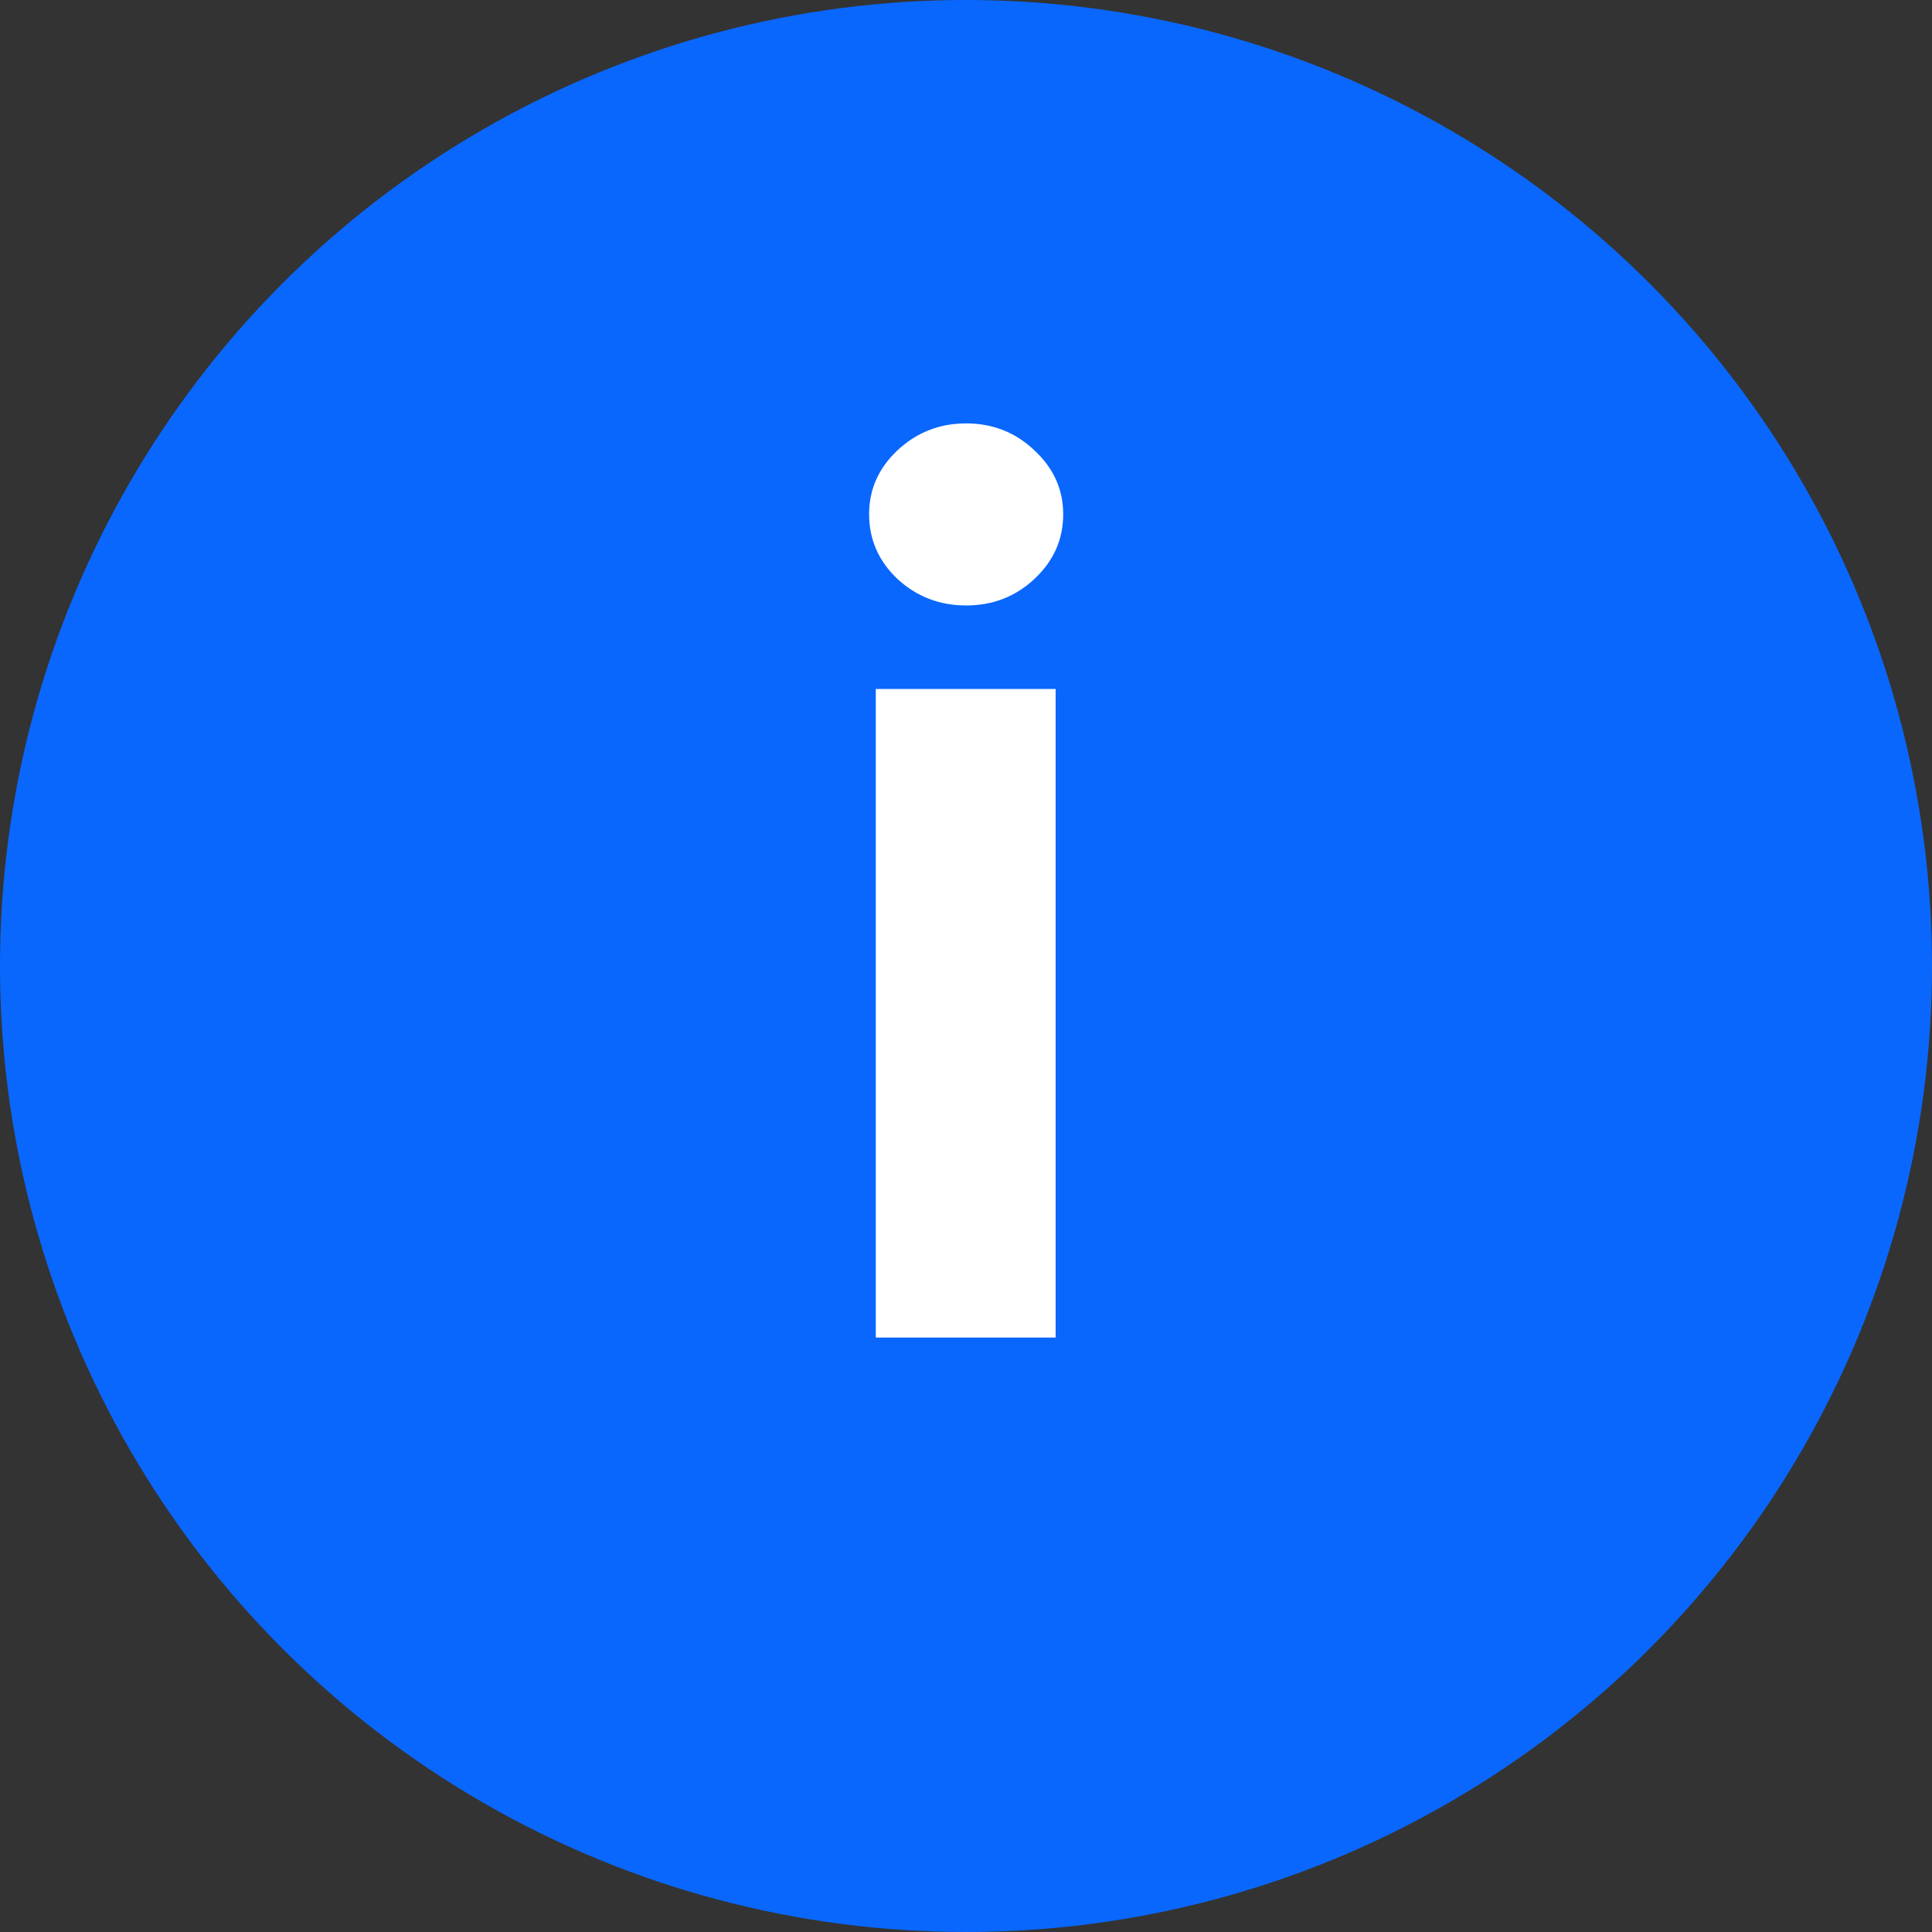 <svg width="13" height="13" viewBox="0 0 13 13" fill="none" xmlns="http://www.w3.org/2000/svg">
<rect x="0" y="0" width="13" height="13" fill="#333333" stroke="none"/>
<circle cx="6.5" cy="6.5" r="6.5" fill="#0967FE"/>
<path d="M5.893 9V4.636L7.103 4.636V9H5.893ZM6.501 4.074C6.321 4.074 6.167 4.014 6.038 3.895C5.911 3.774 5.848 3.629 5.848 3.46C5.848 3.294 5.911 3.151 6.038 3.031C6.167 2.91 6.321 2.849 6.501 2.849C6.681 2.849 6.834 2.91 6.961 3.031C7.09 3.151 7.154 3.294 7.154 3.46C7.154 3.629 7.09 3.774 6.961 3.895C6.834 4.014 6.681 4.074 6.501 4.074Z" fill="white"/>
</svg>
